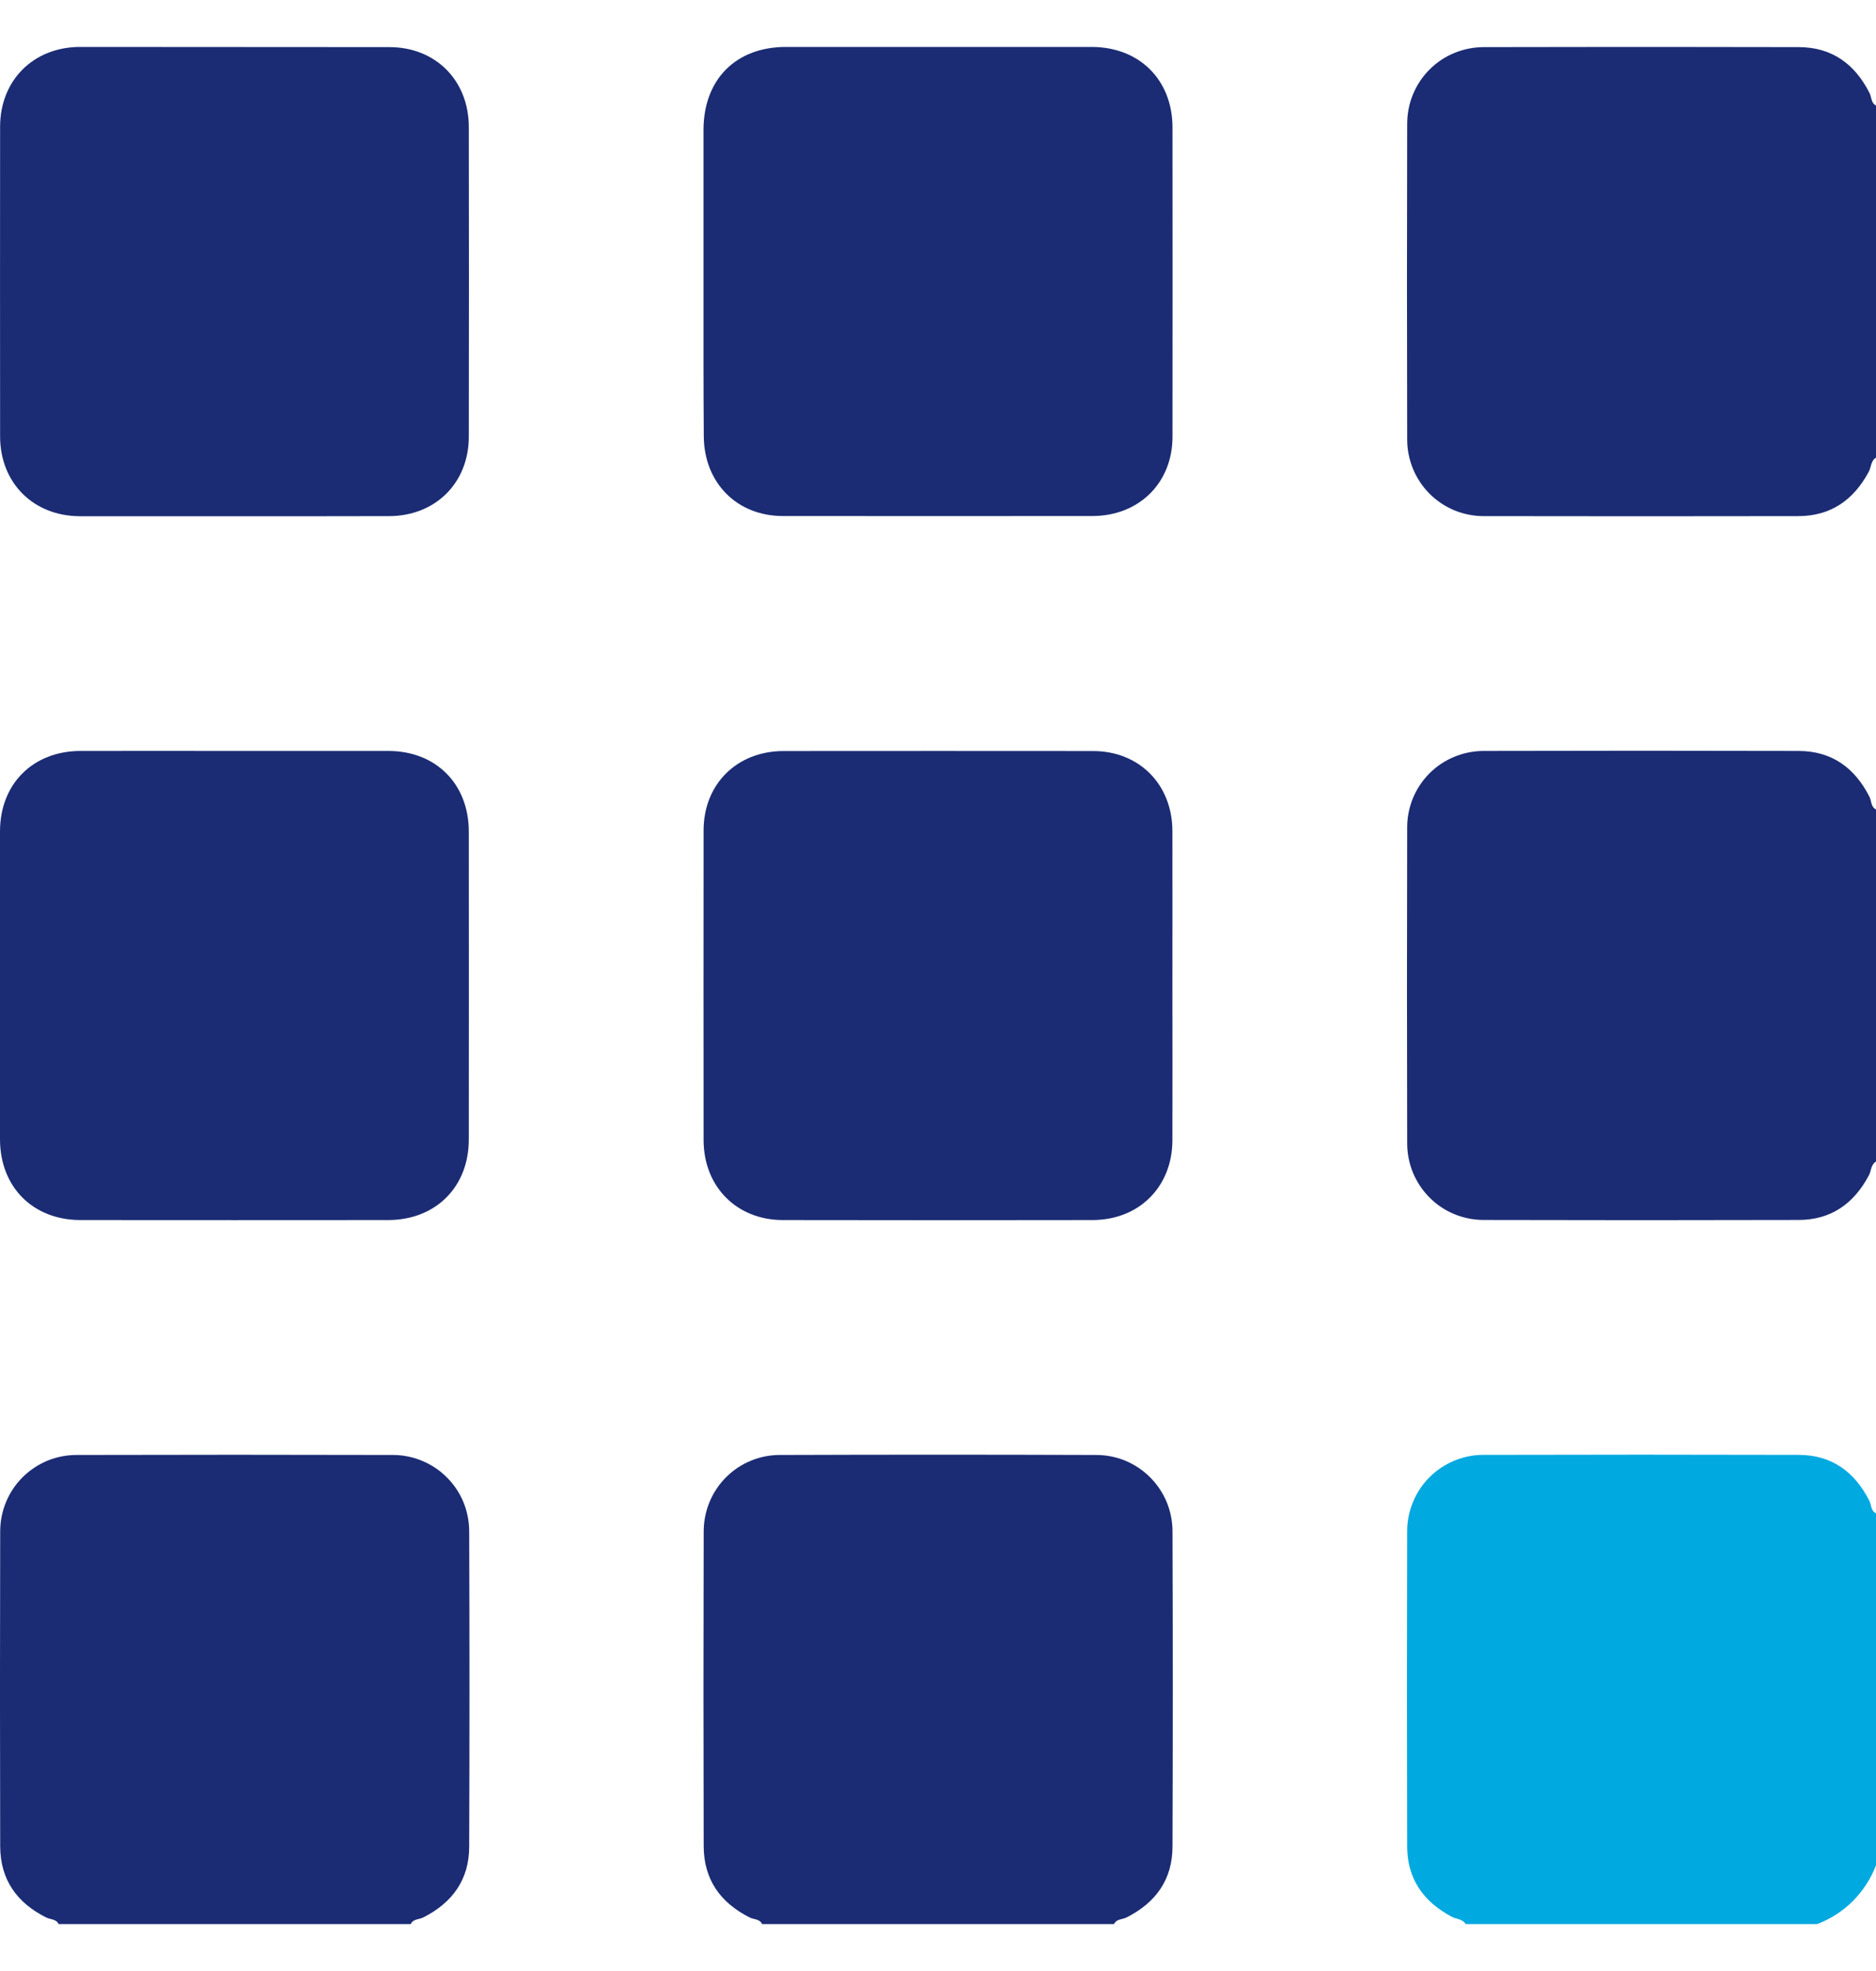 <svg width="20" height="21" viewBox="0 0 20 21" fill="none" xmlns="http://www.w3.org/2000/svg">
<g clip-path="url(#clip0_261_6552)">
<path d="M20.001 4.875C19.944 4.909 19.95 4.976 19.923 5.026C19.762 5.326 19.519 5.498 19.174 5.499C18.055 5.501 16.937 5.501 15.818 5.499C15.71 5.499 15.604 5.478 15.504 5.437C15.405 5.395 15.314 5.335 15.238 5.258C15.163 5.182 15.103 5.091 15.062 4.991C15.022 4.891 15.001 4.785 15.002 4.677C14.999 3.558 14.999 2.44 15.002 1.321C15.002 1.213 15.022 1.107 15.063 1.007C15.104 0.907 15.164 0.817 15.24 0.741C15.316 0.665 15.406 0.604 15.506 0.564C15.605 0.523 15.712 0.502 15.82 0.502C16.937 0.499 18.056 0.499 19.176 0.502C19.528 0.502 19.775 0.681 19.932 0.993C19.954 1.037 19.946 1.099 20.002 1.125L20.001 4.875Z" fill="#1B2C74"/>
<path d="M20.001 12.375C19.944 12.409 19.95 12.476 19.923 12.525C19.762 12.826 19.519 12.998 19.174 12.998C18.055 13.001 16.937 13.001 15.818 12.998C15.71 12.998 15.604 12.977 15.504 12.936C15.405 12.895 15.314 12.834 15.239 12.758C15.163 12.681 15.103 12.59 15.062 12.491C15.022 12.391 15.001 12.284 15.002 12.176C14.999 11.058 14.999 9.939 15.002 8.821C15.001 8.713 15.022 8.606 15.062 8.507C15.103 8.407 15.163 8.317 15.239 8.24C15.315 8.164 15.405 8.104 15.505 8.063C15.604 8.022 15.711 8.001 15.818 8.001C16.937 7.998 18.056 7.998 19.174 8.001C19.527 8.001 19.774 8.18 19.931 8.491C19.953 8.536 19.945 8.598 20 8.624L20.001 12.375Z" fill="#1B2C74"/>
<path d="M0.625 20.5C0.599 20.445 0.537 20.452 0.493 20.43C0.18 20.274 0.004 20.027 0.002 19.674C-0.001 18.555 -0.001 17.436 0.002 16.318C0.002 16.21 0.023 16.103 0.064 16.004C0.105 15.904 0.166 15.814 0.242 15.738C0.319 15.662 0.41 15.602 0.51 15.561C0.61 15.521 0.716 15.501 0.824 15.502C1.943 15.499 3.061 15.499 4.18 15.502C4.288 15.501 4.395 15.521 4.494 15.562C4.594 15.602 4.685 15.662 4.761 15.738C4.838 15.814 4.899 15.904 4.94 16.003C4.981 16.103 5.002 16.21 5.002 16.317C5.006 17.436 5.006 18.555 5.002 19.674C5.002 20.026 4.823 20.273 4.511 20.43C4.467 20.452 4.405 20.444 4.379 20.5H0.625Z" fill="#1B2C74"/>
<path d="M8.125 20.5C8.098 20.444 8.037 20.452 7.993 20.43C7.68 20.273 7.504 20.026 7.502 19.673C7.499 18.555 7.499 17.436 7.502 16.318C7.502 16.21 7.523 16.104 7.564 16.004C7.605 15.905 7.665 15.814 7.742 15.738C7.818 15.662 7.908 15.602 8.008 15.562C8.108 15.521 8.214 15.501 8.322 15.502C9.441 15.498 10.559 15.498 11.678 15.502C11.786 15.501 11.893 15.521 11.992 15.561C12.092 15.602 12.183 15.662 12.259 15.738C12.336 15.814 12.396 15.904 12.438 16.003C12.479 16.103 12.5 16.21 12.5 16.317C12.504 17.436 12.504 18.555 12.5 19.673C12.5 20.026 12.321 20.273 12.009 20.43C11.965 20.452 11.903 20.444 11.877 20.5H8.125Z" fill="#1B2C74"/>
<path d="M15.625 20.5C15.591 20.443 15.524 20.449 15.475 20.421C15.175 20.261 15.002 20.018 15.002 19.673C14.999 18.555 14.999 17.436 15.002 16.319C15.001 16.211 15.022 16.104 15.063 16.005C15.104 15.905 15.164 15.815 15.24 15.739C15.316 15.663 15.407 15.603 15.506 15.562C15.606 15.521 15.712 15.5 15.82 15.501C16.938 15.498 18.056 15.498 19.174 15.501C19.526 15.501 19.773 15.68 19.93 15.992C19.952 16.036 19.944 16.097 20 16.124V19.874C19.945 20.017 19.861 20.146 19.754 20.254C19.646 20.362 19.516 20.446 19.373 20.5L15.625 20.5Z" fill="#00A9E0"/>
<path d="M2.488 5.5C1.94 5.5 1.395 5.501 0.848 5.5C0.354 5.497 0.001 5.144 0.001 4.649C-0 3.549 -0 2.449 0.001 1.349C0.002 0.855 0.356 0.502 0.851 0.5C1.951 0.5 3.051 0.501 4.151 0.502C4.644 0.502 4.997 0.857 4.998 1.352C5 2.451 5 3.551 4.998 4.652C4.998 5.145 4.642 5.498 4.148 5.499C3.595 5.501 3.041 5.5 2.488 5.5Z" fill="#1B2C74"/>
<path d="M7.5 3.005C7.5 2.465 7.5 1.925 7.5 1.384C7.501 0.848 7.842 0.502 8.375 0.5C9.462 0.5 10.549 0.5 11.636 0.5C12.145 0.5 12.497 0.848 12.5 1.353C12.501 2.454 12.501 3.554 12.5 4.653C12.5 5.145 12.143 5.497 11.647 5.498C10.546 5.499 9.446 5.499 8.346 5.498C7.854 5.498 7.504 5.141 7.503 4.644C7.499 4.101 7.5 3.553 7.5 3.005Z" fill="#1B2C74"/>
<path d="M2.518 8.001C3.058 8.001 3.599 8.001 4.139 8.001C4.648 8.001 4.997 8.353 4.998 8.859C4.999 9.952 4.999 11.046 4.998 12.14C4.998 12.646 4.645 12.998 4.139 12.999C3.046 13 1.952 13 0.859 12.999C0.35 12.999 0.001 12.646 0 12.14C0 11.046 0 9.953 0 8.859C0 8.351 0.352 8.002 0.858 8.001C1.411 8 1.965 8.001 2.518 8.001Z" fill="#1B2C74"/>
<path d="M12.499 10.512C12.499 11.06 12.501 11.606 12.499 12.153C12.496 12.646 12.143 12.998 11.648 12.999C10.547 13.001 9.447 13.001 8.347 12.999C7.854 12.999 7.502 12.644 7.501 12.148C7.5 11.048 7.5 9.948 7.501 8.848C7.501 8.354 7.856 8.003 8.352 8.002C9.452 8.001 10.553 8.001 11.653 8.002C12.145 8.002 12.497 8.357 12.499 8.853C12.5 9.406 12.499 9.959 12.499 10.512Z" fill="#1B2C74"/>
</g>
<defs>
<clipPath id="clip0_261_6552">
<rect width="20" height="20" fill="white" transform="translate(0 0.5)"/>
</clipPath>
</defs>
</svg>
